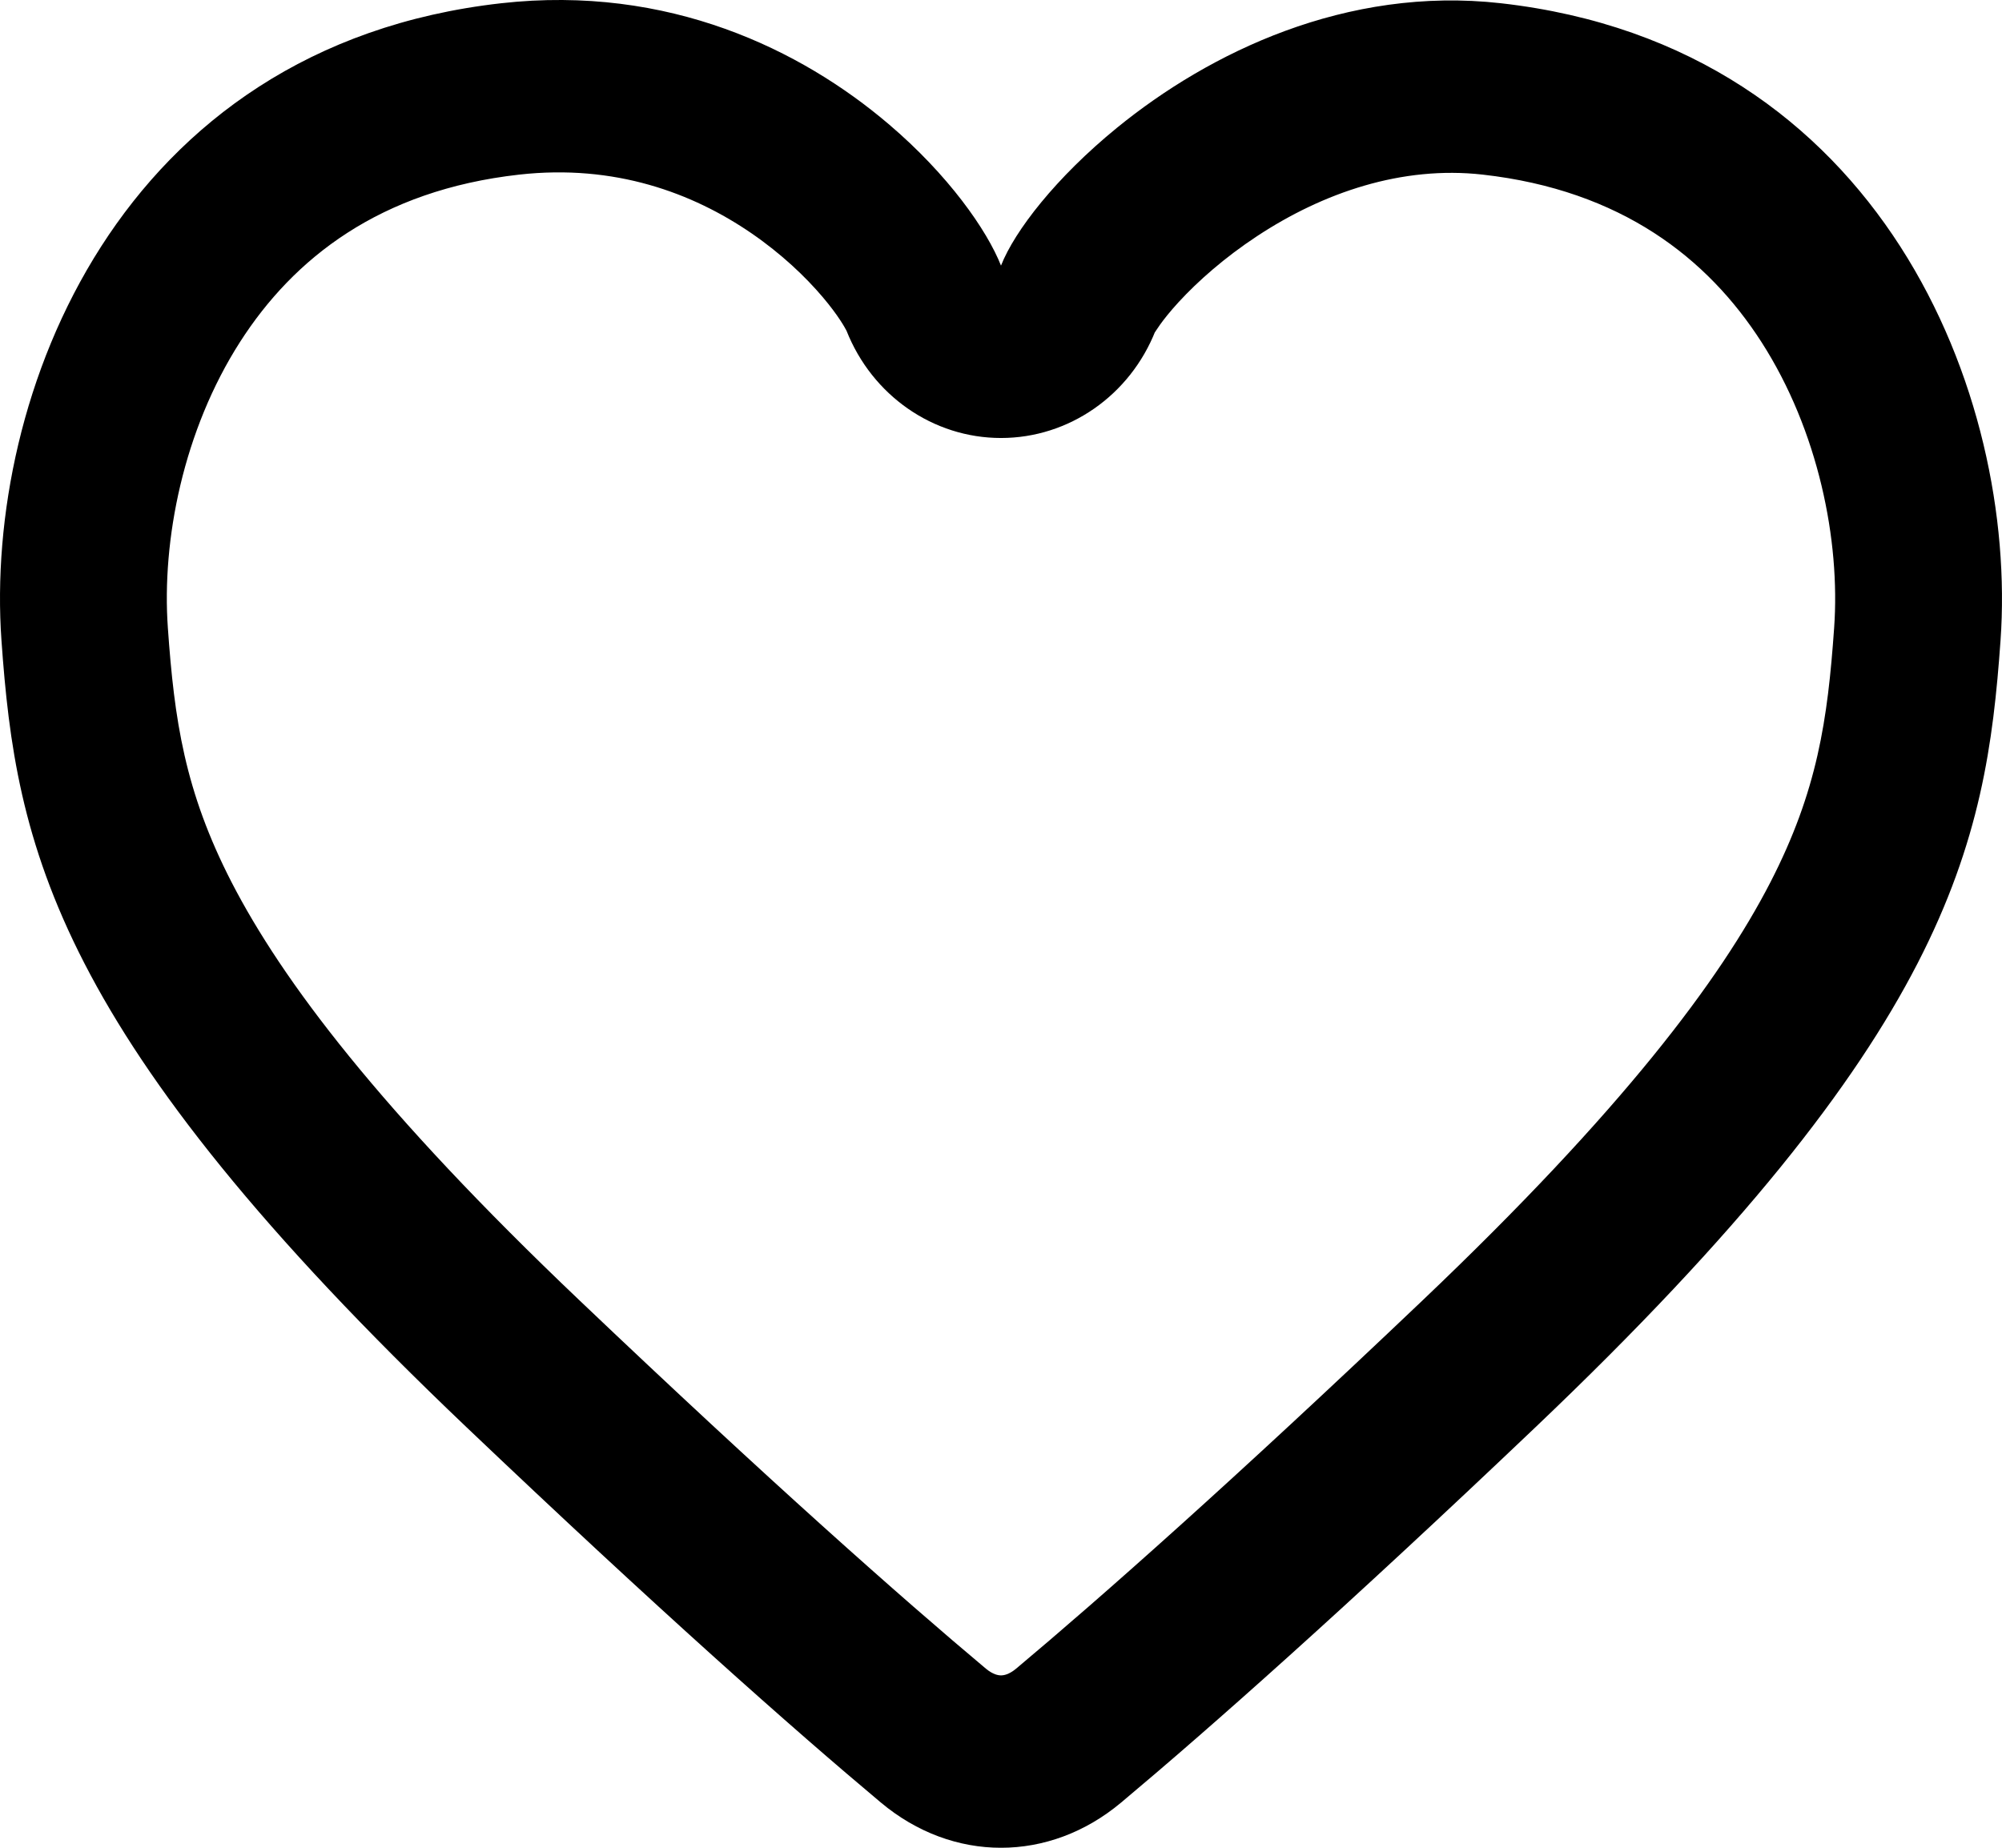 <svg width="26" height="24" viewBox="0 0 26 24" fill="none" xmlns="http://www.w3.org/2000/svg">
<path fill-rule="evenodd" clip-rule="evenodd" d="M13 5.689C12.119 5.689 11.326 5.137 10.993 4.294C10.994 4.297 10.994 4.295 10.991 4.291C10.976 4.262 10.891 4.102 10.683 3.857C10.459 3.593 10.148 3.297 9.761 3.031C8.996 2.506 7.984 2.129 6.743 2.268C4.929 2.471 3.812 3.359 3.119 4.439C2.381 5.59 2.099 7.016 2.18 8.155C2.264 9.349 2.397 10.273 3.009 11.462C3.661 12.727 4.926 14.417 7.53 16.894C9.989 19.234 11.709 20.756 12.804 21.674C12.897 21.751 12.965 21.761 13 21.761C13.036 21.761 13.103 21.751 13.196 21.674C14.291 20.756 16.012 19.234 18.471 16.894C21.074 14.417 22.339 12.727 22.991 11.462C23.603 10.273 23.736 9.349 23.82 8.155C23.901 7.021 23.616 5.594 22.875 4.441C22.178 3.357 21.058 2.471 19.256 2.268C18.207 2.15 17.185 2.501 16.326 3.067C15.902 3.346 15.554 3.655 15.306 3.925C15.077 4.175 15.001 4.317 14.999 4.316C14.998 4.315 15.001 4.308 15.007 4.294C14.675 5.137 13.881 5.689 13 5.689ZM11.541 1.612C12.317 2.272 12.818 2.989 13 3.45C13.178 2.997 13.715 2.305 14.507 1.659C15.703 0.684 17.482 -0.184 19.491 0.042C24.451 0.601 26.205 5.154 25.981 8.318C25.792 10.987 25.31 13.429 19.938 18.541C17.456 20.903 15.7 22.458 14.56 23.413C13.625 24.196 12.375 24.196 11.44 23.413C10.3 22.458 8.544 20.903 6.062 18.541C0.69 13.429 0.208 10.987 0.019 8.318C-0.205 5.154 1.529 0.601 6.51 0.042C8.683 -0.201 10.406 0.646 11.541 1.612Z" fill="black"/>
</svg>
